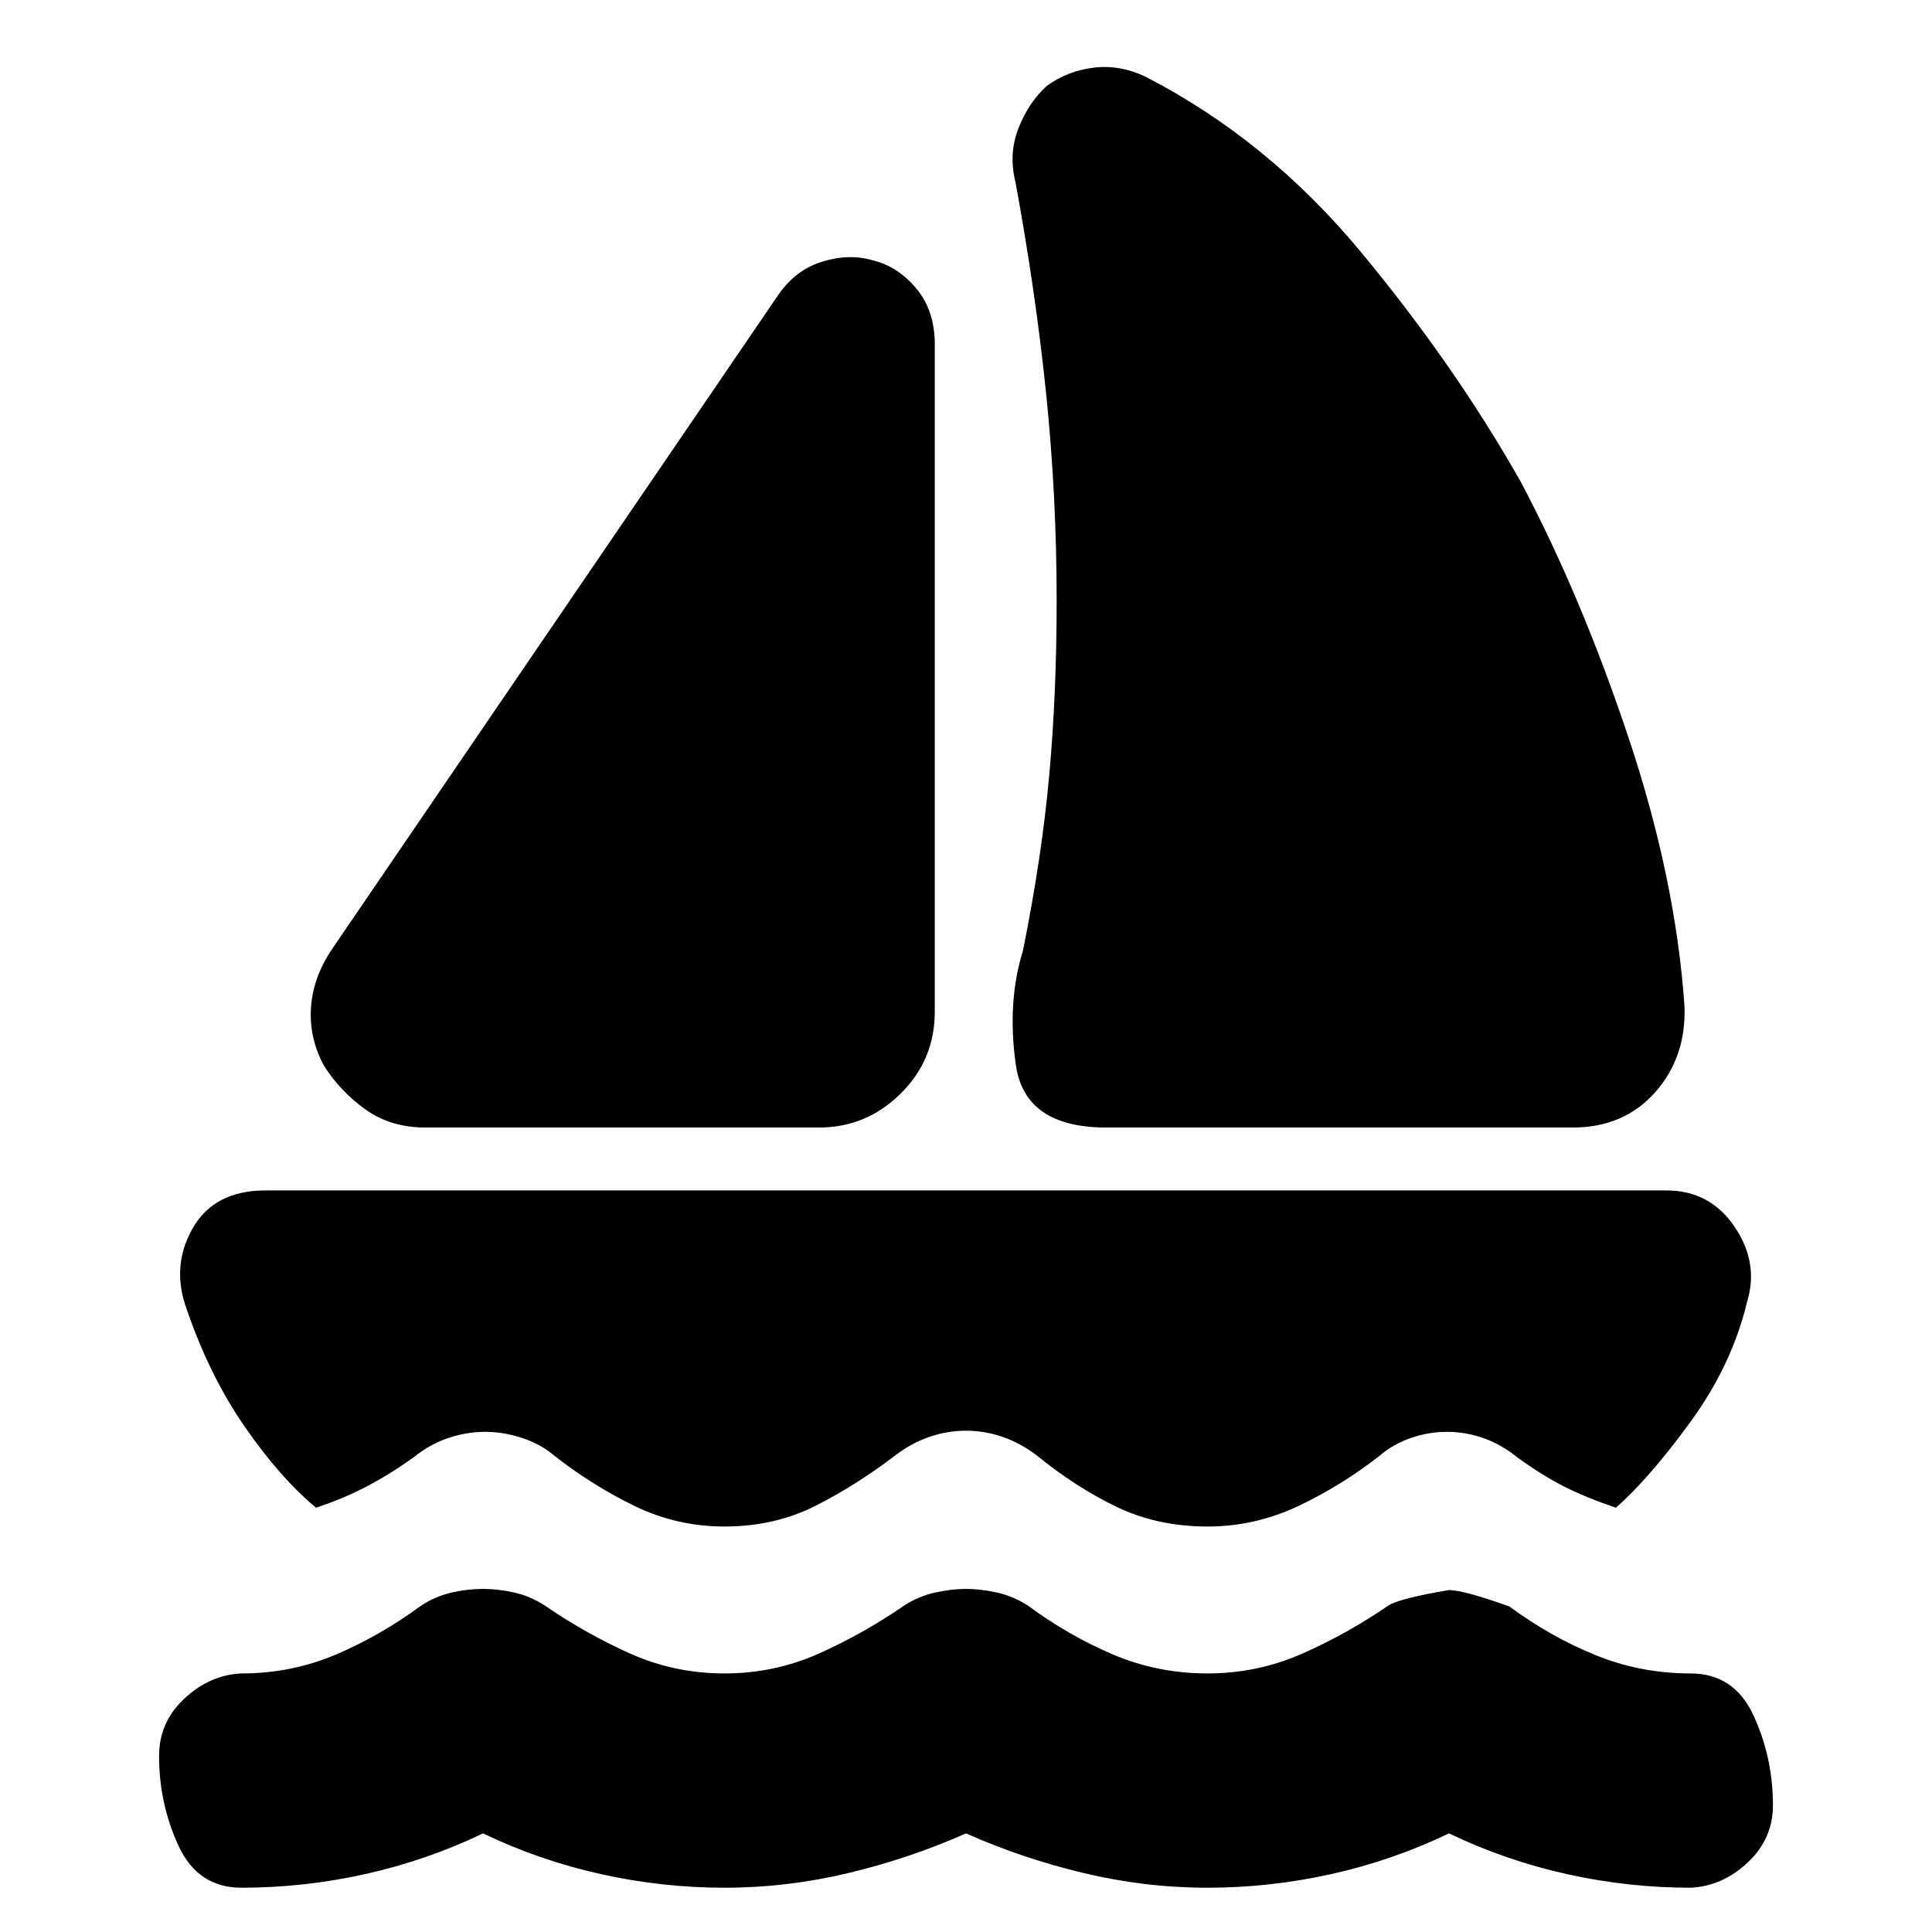 <svg xmlns="http://www.w3.org/2000/svg" height="20" viewBox="0 -960 960 960" width="20"><path d="M165.22-488.74 386.61-813.3q8.69-12.7 22.17-16.76 13.48-4.07 25.18-.5 12.26 3 21.39 13.97 9.13 10.98 9.13 27.68v331.69q0 23.96-17.05 40.72-17.04 16.76-40.43 16.76H211.43q-17.26 0-29.73-8.91-12.48-8.91-20.61-21.61-7.57-13.83-6.57-29.02 1-15.2 10.7-29.46Zm384.43 89q-40.39 0-44.87-31.04-4.48-31.05 3.52-56.87 9.44-46.83 13.09-87.48 3.65-40.65 3.65-86.09 0-52.26-5.21-103.02-5.22-50.76-15.22-105.15-3.57-14.13 1.5-26.98 5.06-12.85 14.06-20.98 10.57-7.56 23.48-9.06 12.92-1.5 25.48 4.5 60.83 31.26 107.37 87.45 46.54 56.2 79.24 114.03 29.87 56.43 53.35 126.6 23.48 70.18 27.91 133.61 1 25.39-14.54 42.94-15.55 17.54-40.94 17.54H549.65ZM360-201.48q-23.74 0-44.89-10.3-21.15-10.31-40.02-25.18-6.57-5.56-15.76-8.56-9.2-3-18.33-3-9.13 0-18.26 3.06-9.13 3.07-17.26 9.63-12 8.57-23.5 14.57t-24.94 10.43q-17.69-14.69-35.19-39.89-17.5-25.19-28.94-58.32-8-21.44 2.72-40.44 10.72-19 36.28-19h696.18q21.56 0 33.78 18 12.22 18 6.22 37.44-7.44 31.13-27.94 59.32-20.5 28.2-37.19 42.89-14.87-5-25.72-10.5t-23.28-14.5q-8.13-6.56-16.98-9.63-8.85-3.06-17.98-3.06t-17.83 3q-8.69 3-15.26 8.56-18.87 14.87-40.52 25.18-21.65 10.3-45.39 10.3-24.87 0-45.24-9.8-20.37-9.81-39.8-25.68-8.13-6.13-16.98-9.13-8.85-3-17.98-3t-17.98 3q-8.85 3-16.98 9.13-19.43 14.87-39.8 25.18-20.37 10.3-45.24 10.3ZM480-49q-28 12.44-58.5 19.72Q391-22 360-22t-61.5-6.78Q268-35.56 240-49q-28 13.44-58.5 20.22Q151-22 120-22q-21.7 0-31.33-20.91-9.63-20.92-9.63-44.61 0-16.7 12.57-28.46 12.56-11.76 28.39-12.5 24.87 0 47.02-9.43 22.15-9.44 42.46-24.44 7.13-4.56 15.04-6.35 7.91-1.78 15.48-1.78t15.48 1.78q7.91 1.79 15.04 6.35 20.31 14 42.46 23.94 22.15 9.93 47.02 9.93 24.87 0 47.02-9.93 22.15-9.94 42.46-23.94 7.13-4.56 15.26-6.35 8.13-1.78 15.26-1.78 7.13 0 15.26 1.78 8.13 1.79 15.26 6.35 20.31 15 42.46 24.44 22.15 9.43 47.02 9.43 24.87 0 47.3-9.93 22.44-9.94 42.74-23.94 6.13-3.56 29.96-7.56 7.13 0 29.96 8.13 20.3 15 42.74 24.15 22.43 9.15 47.3 9.15 21.7 0 31.33 20.92 9.63 20.91 9.63 44.6 0 16.7-12.57 28.46Q855.83-22.74 840-22q-31 0-61.5-6.78T720-49q-28 13.44-58.5 20.22Q631-22 600-22t-61.5-7.28Q508-36.56 480-49Z"/></svg>